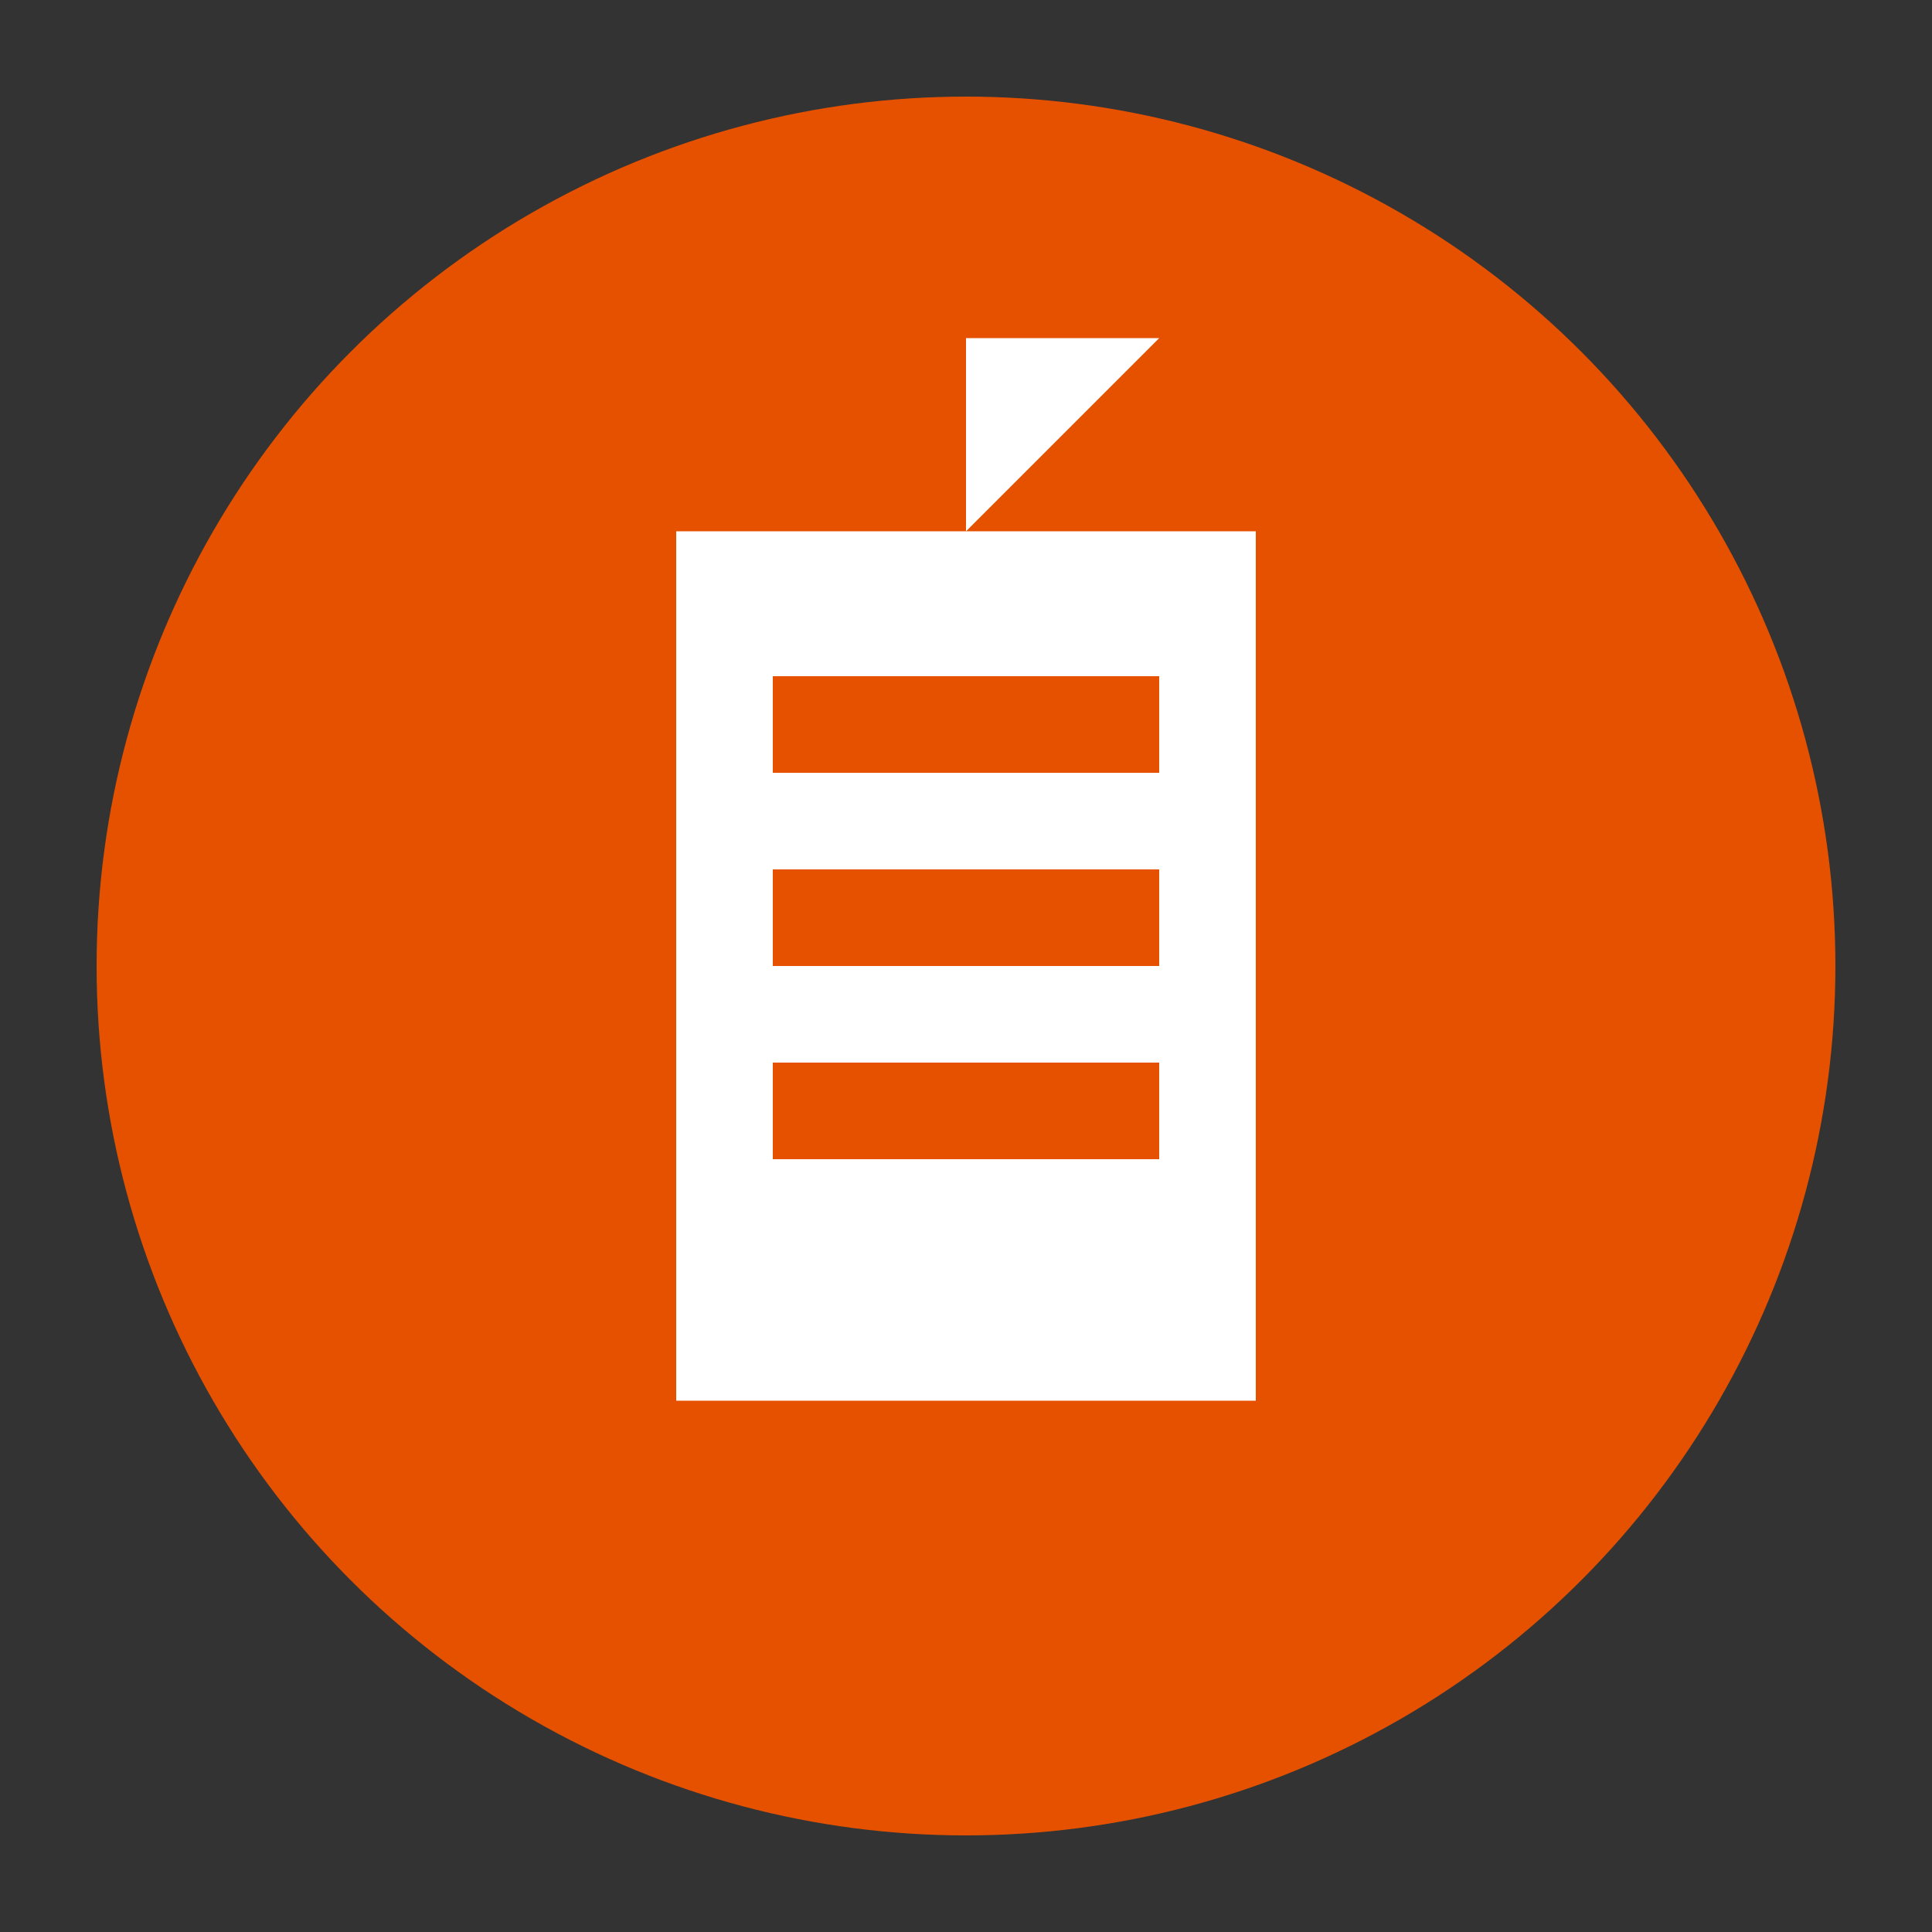 <svg xmlns="http://www.w3.org/2000/svg" viewBox="0 0 200 200">
  <rect x="0" y="0" width="200" height="200" fill="#333333" stroke="none"/>
  <circle cx="100" cy="100" r="90" fill="#e65100"/>
  <rect x="70" y="55" width="60" height="90" fill="white"/>
  <rect x="80" y="70" width="40" height="10" fill="#e65100"/>
  <rect x="80" y="90" width="40" height="10" fill="#e65100"/>
  <rect x="80" y="110" width="40" height="10" fill="#e65100"/>
  <path d="M100 55 L100 35 L120 35 L100 55" fill="white"/>
</svg> 
